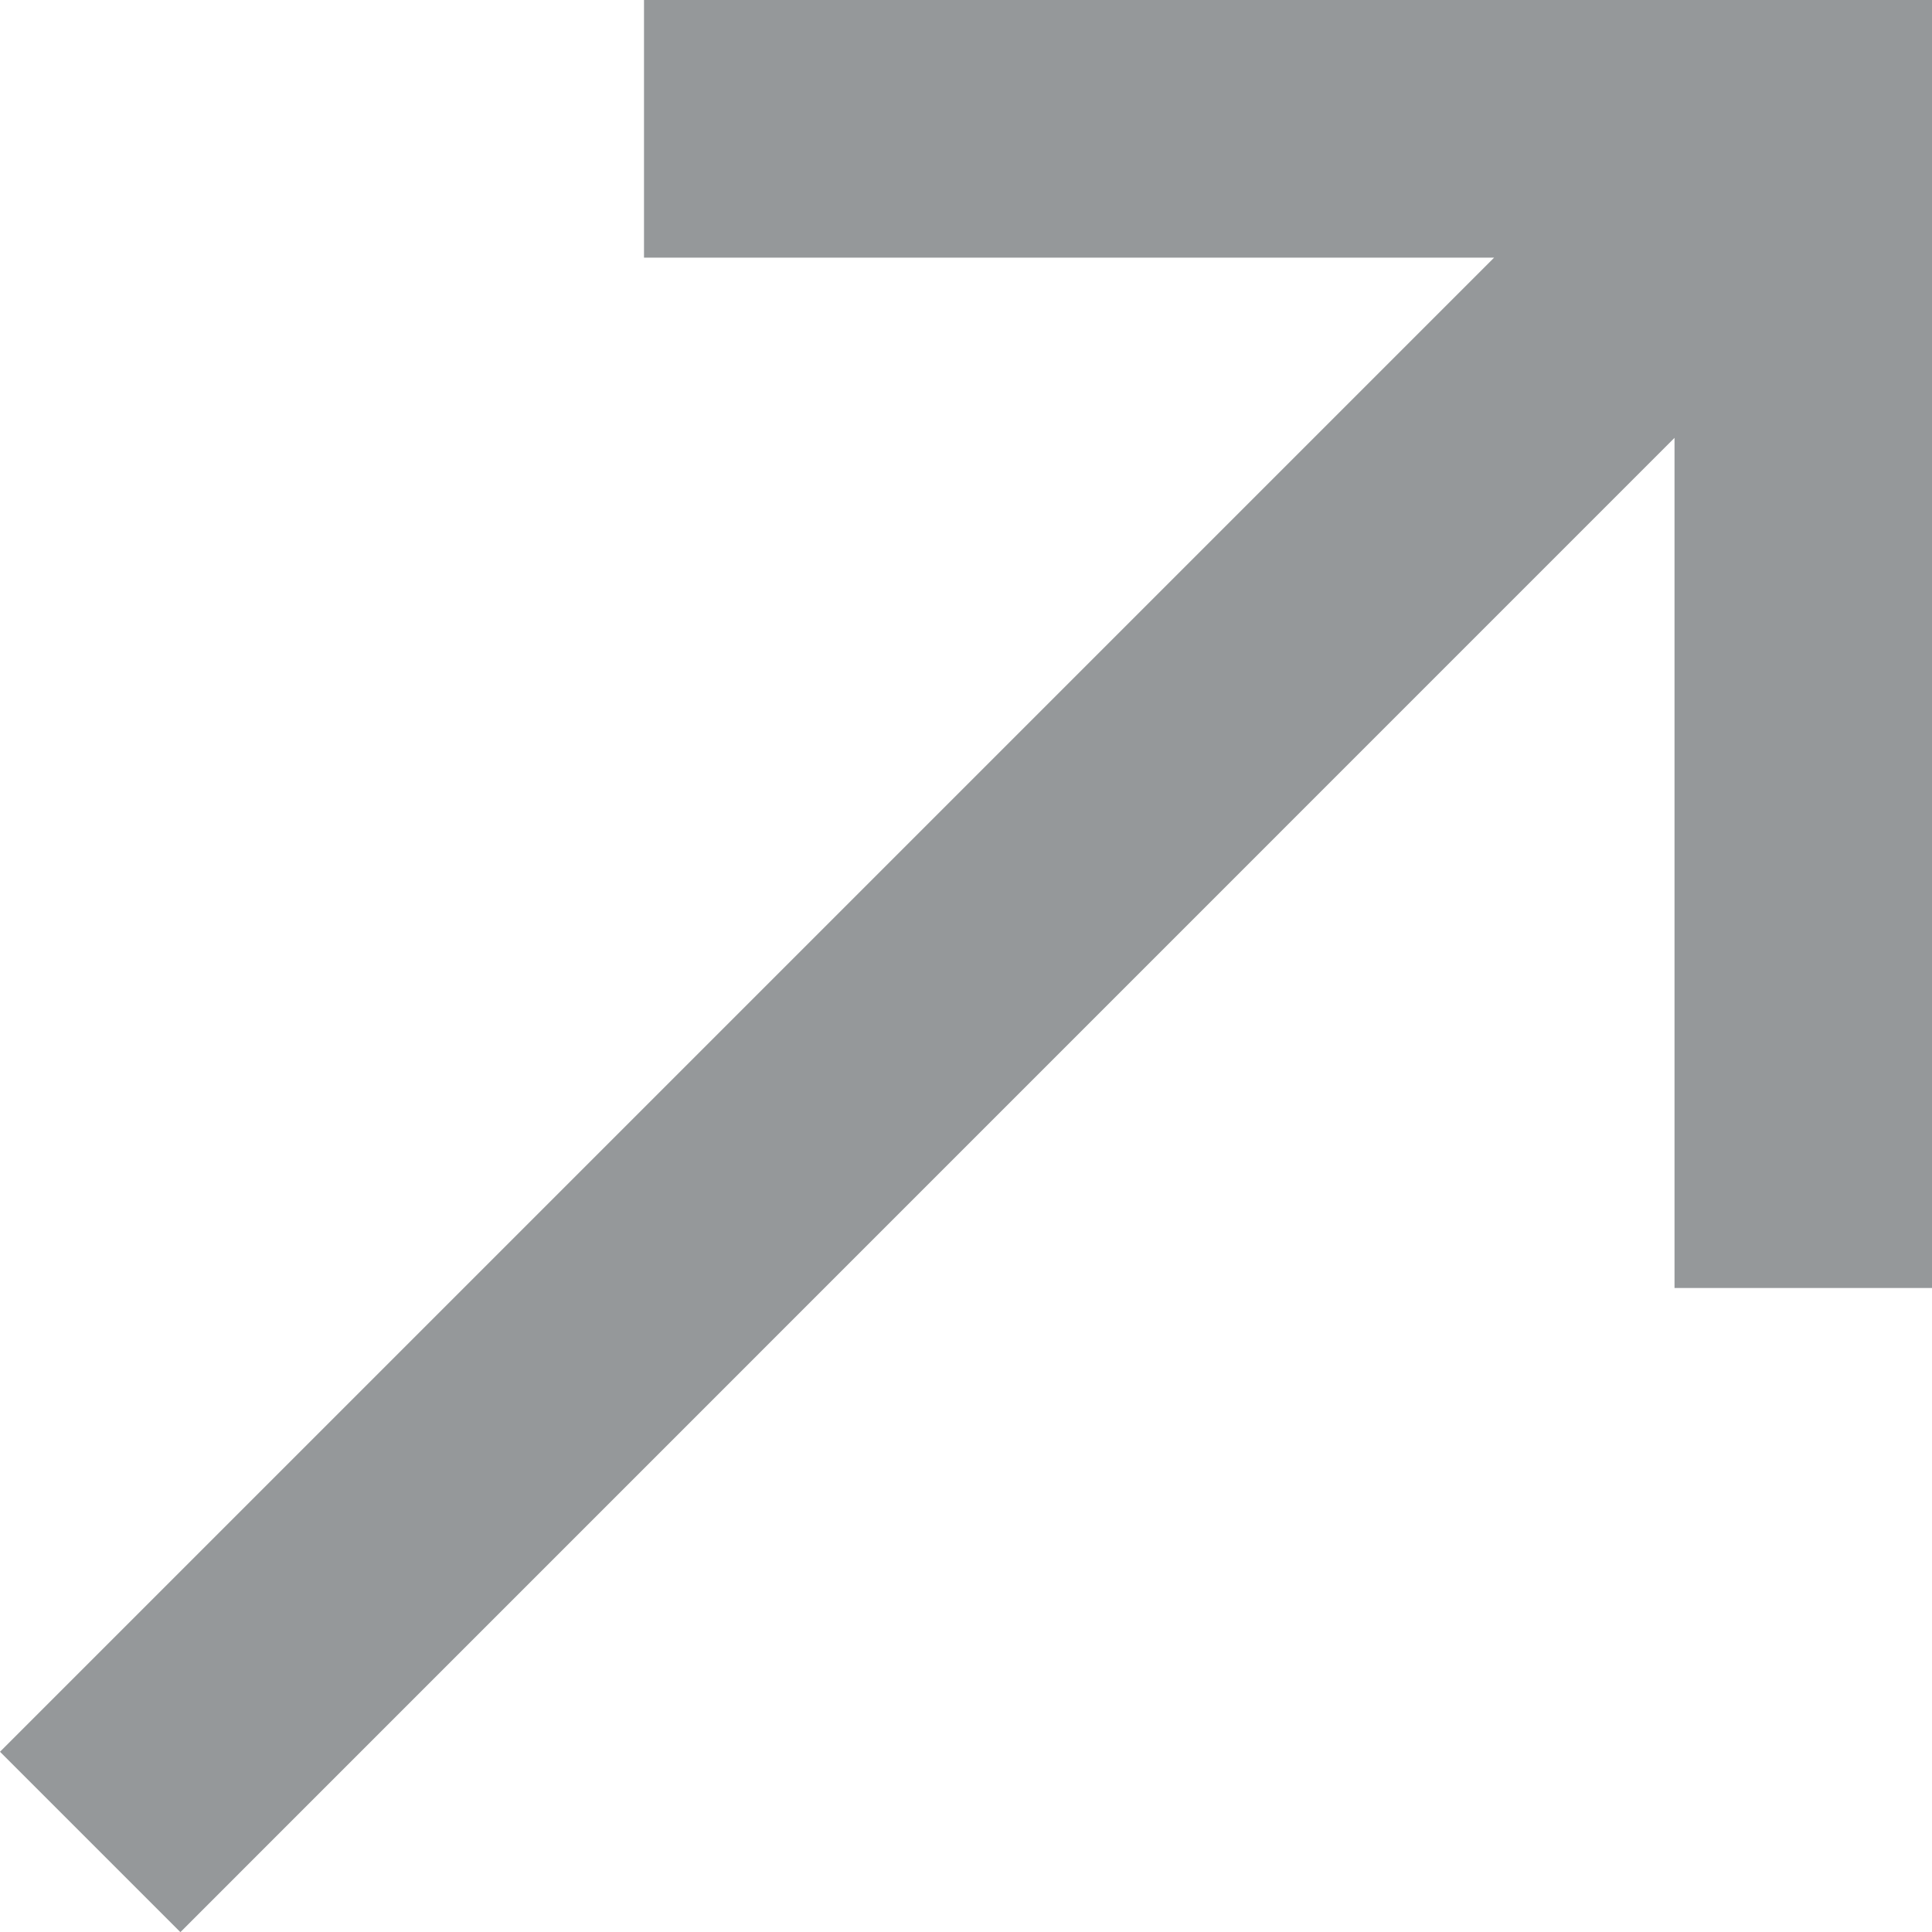 <svg xmlns="http://www.w3.org/2000/svg" viewBox="-869 2195.019 12.981 12.981">
  <defs>
    <style>
      .cls-1 {
        fill: #95989a;
      }
    </style>
  </defs>
  <path id="Path_145" data-name="Path 145" class="cls-1" d="M4.327,0V1.731h5.712L0,11.77l1.212,1.212L11.251,2.942V8.654h1.731V0Z" transform="translate(-869 2195.019)"/>
</svg>
